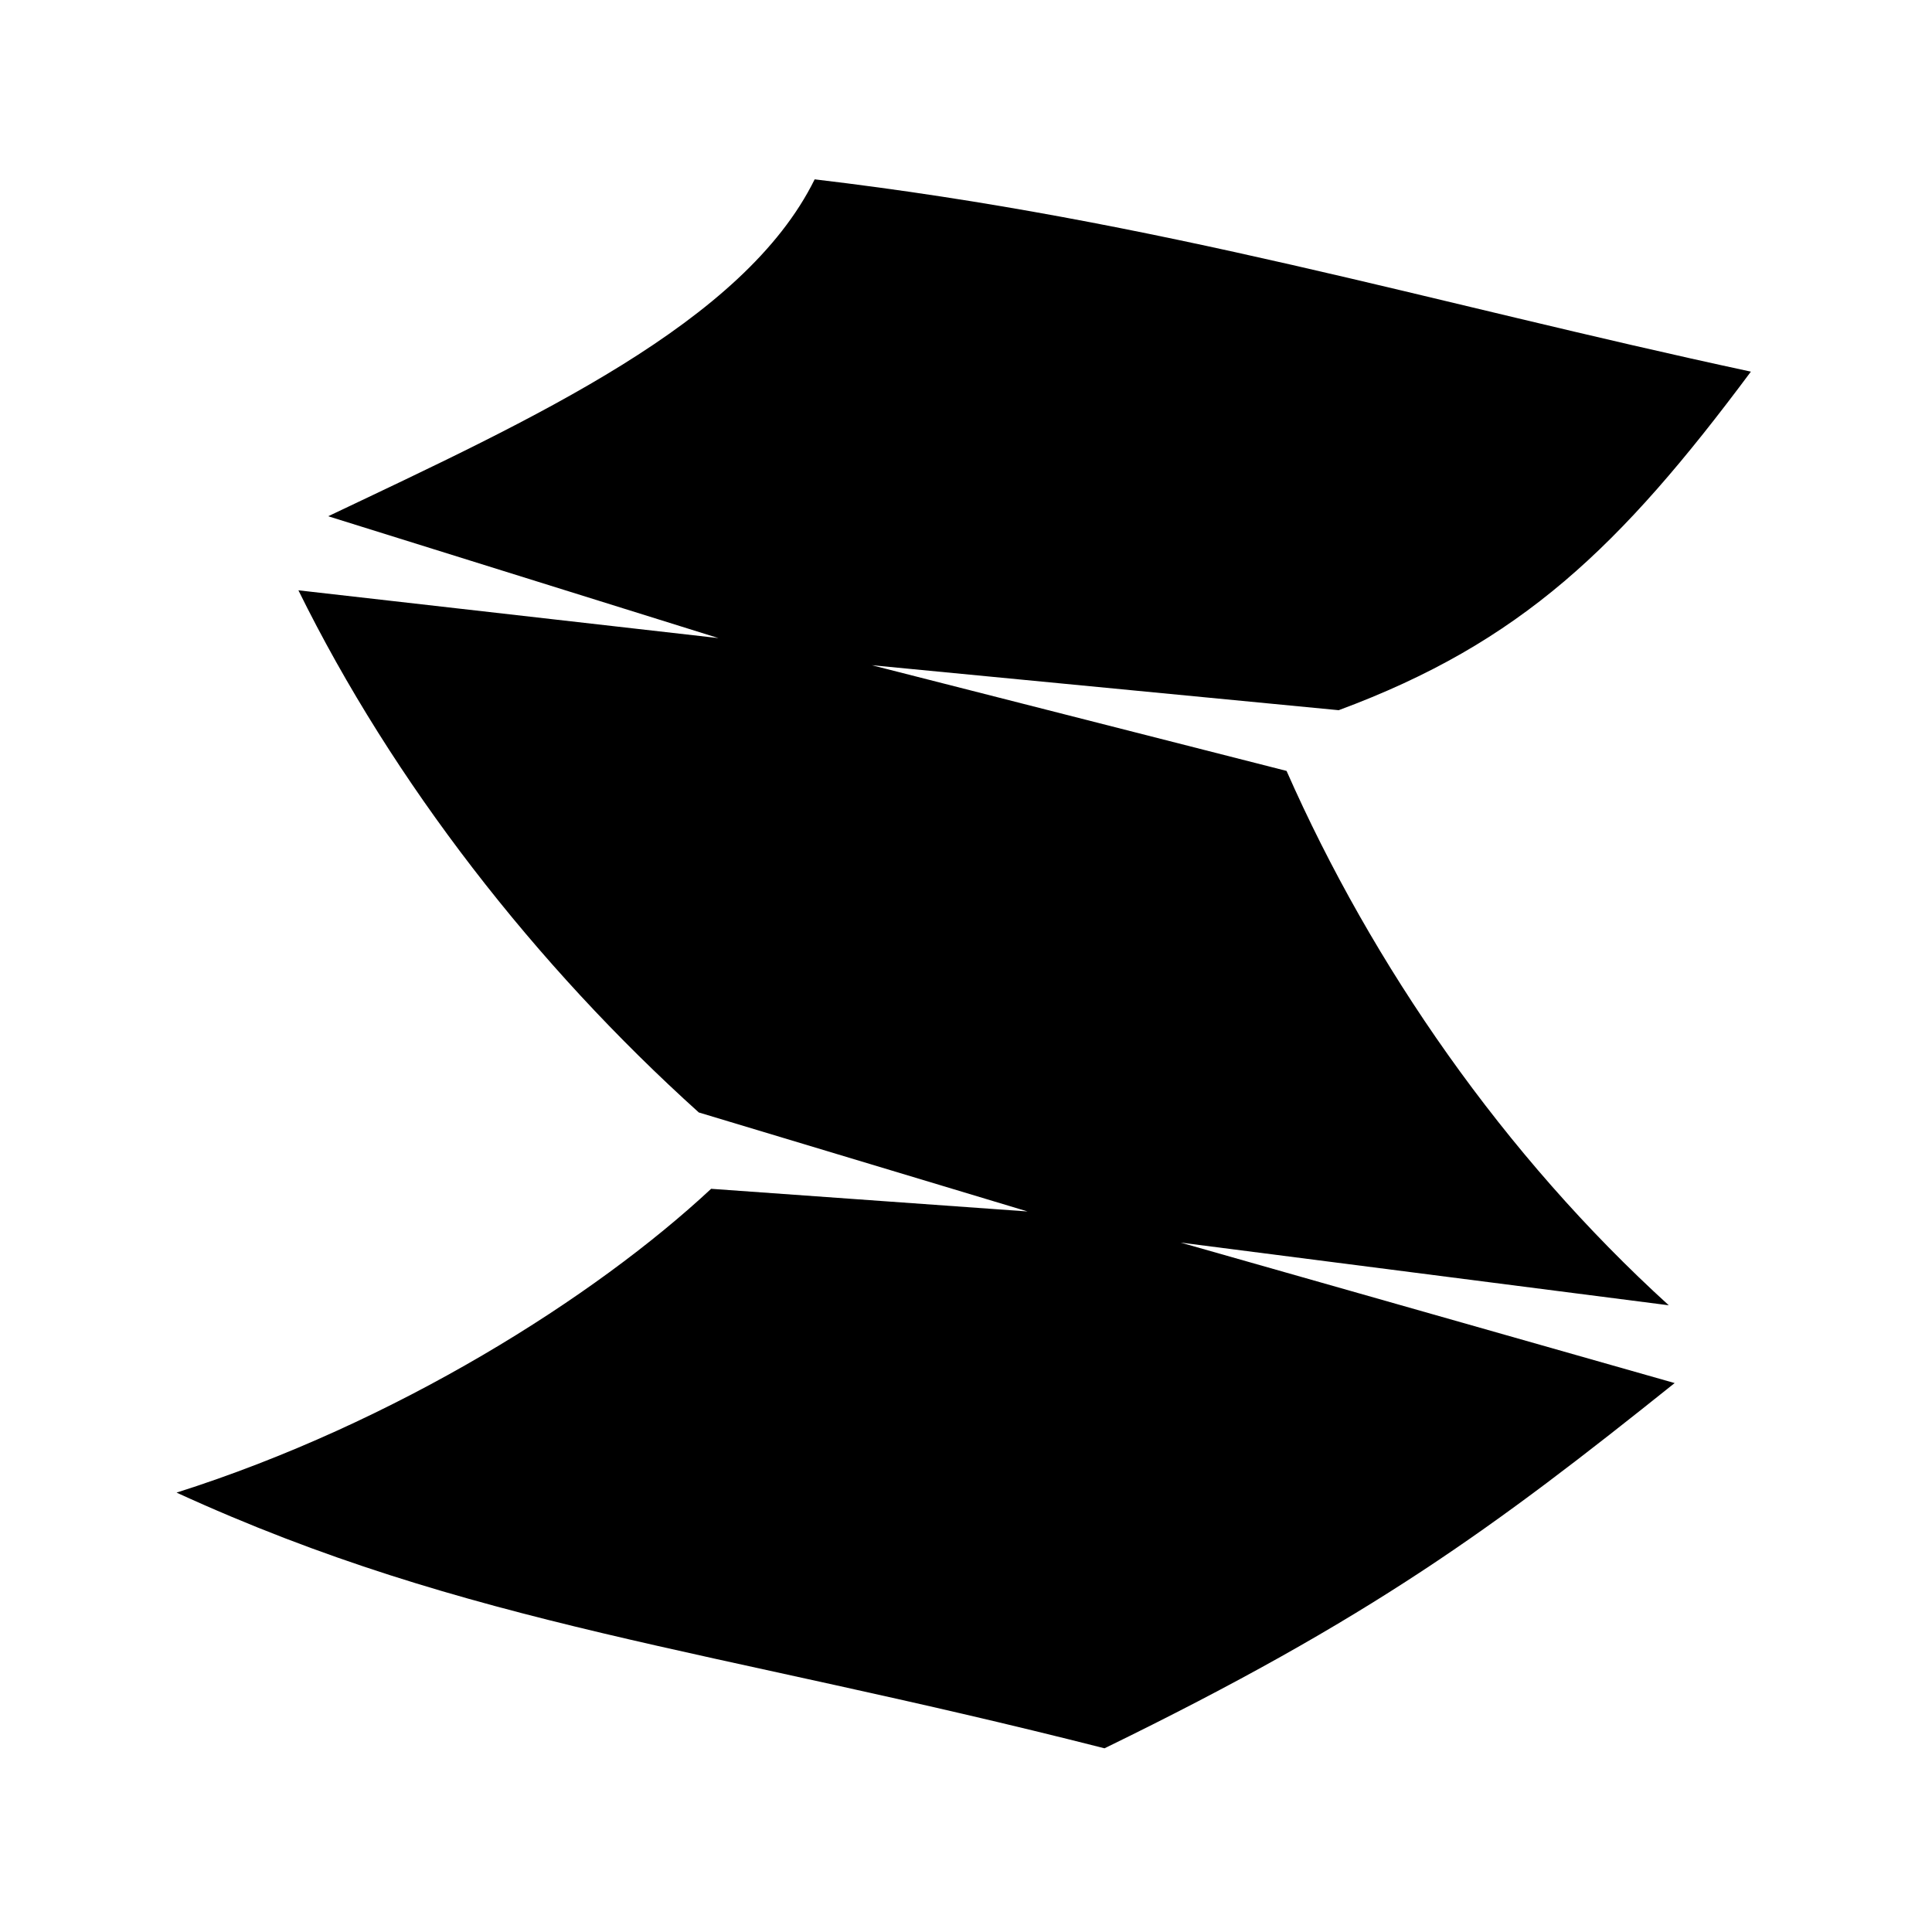 <svg xmlns="http://www.w3.org/2000/svg" width="100%" height="100%" viewBox="0 0 583.68 583.68"><path d="M246.12 54.184c-21.362 43.312-84.904 72.3-146.968 101.78L217.06 192.78 90.152 178.34c28.592 58.053 71.69 113.348 120.968 157.75l99.314 29.906L214.84 359.152c-35.158 32.766-95.2 70.74-161.5 91.782 88.447 40.53 161.28 46.956 280.344 77.25C414.2 488.96 451.41 461.484 505.934 417.84l-149.25-42.438 147.47 18.938c-49.763-45.25-89.572-102.69-115.47-161.438L263.37 200.965l141.064 13.594c55.096-20.42 85.08-49.28 124.53-102.282-97.707-20.988-177.93-45.69-282.843-58.094z" /></svg>
